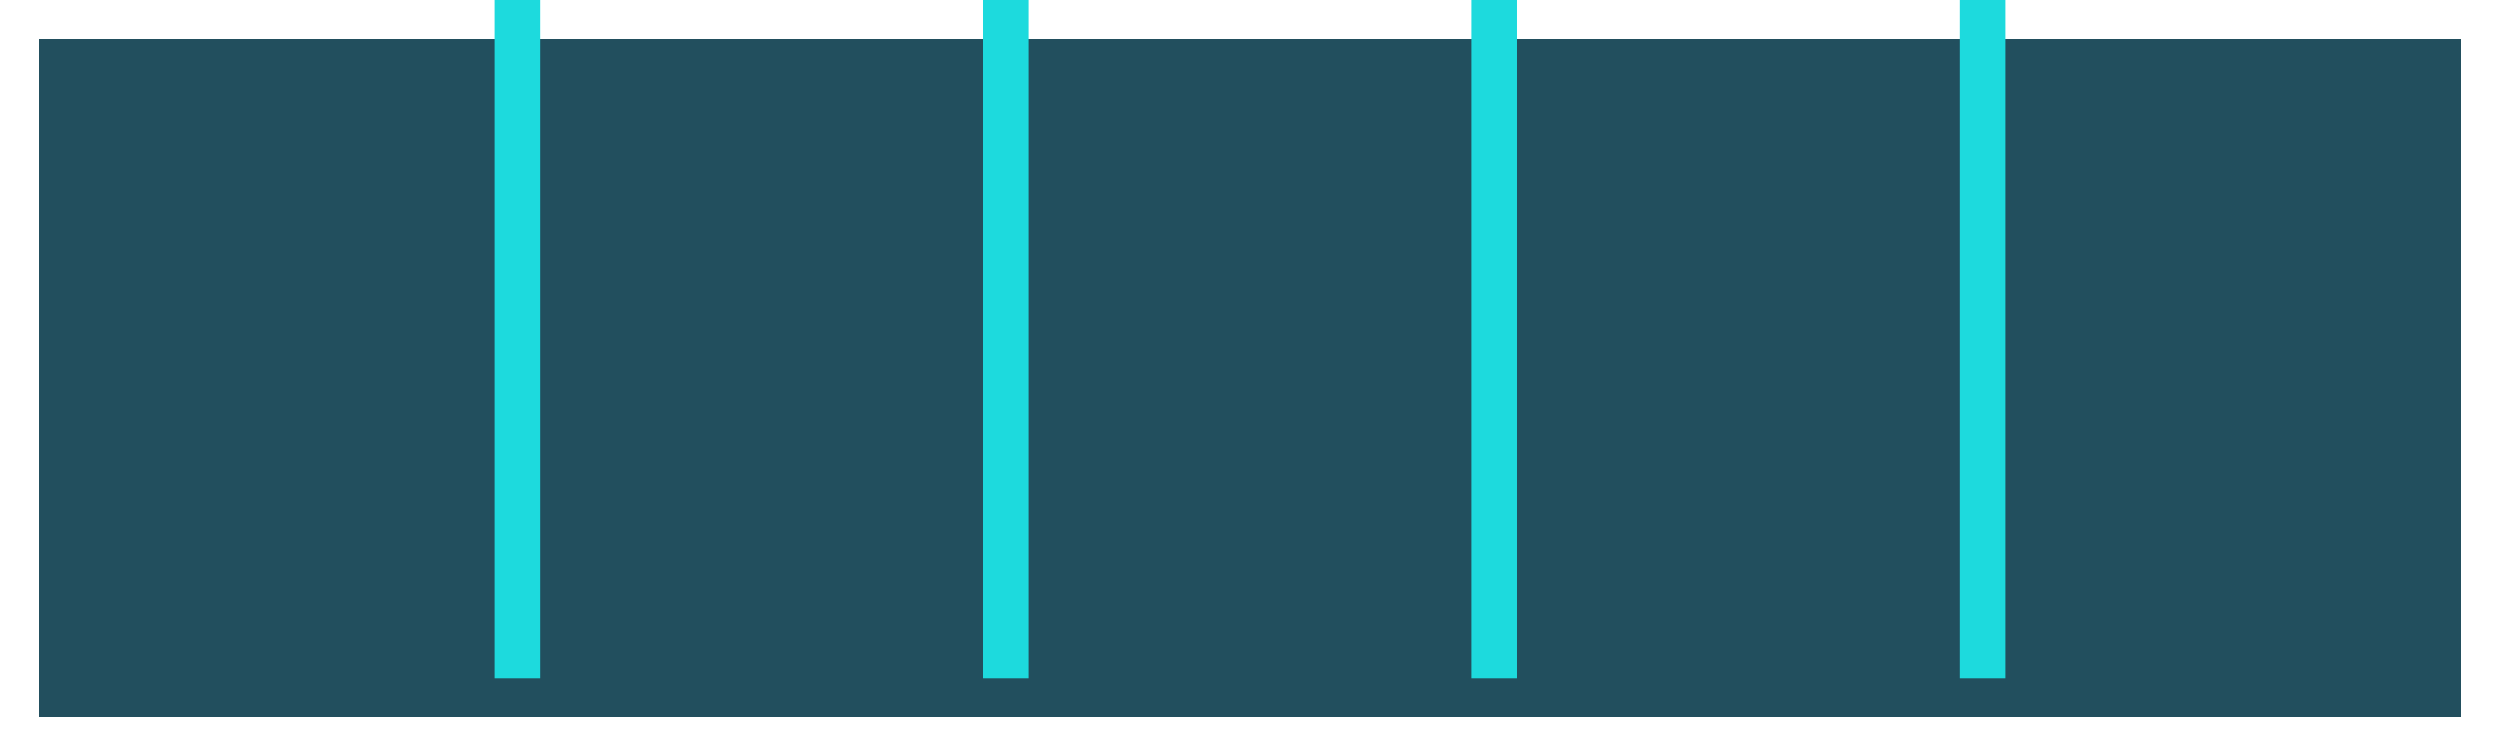 <svg width="258" height="78" viewBox="0 0 258 78" fill="none" xmlns="http://www.w3.org/2000/svg">
<g style="mix-blend-mode:soft-light" filter="url(#filter0_d_5_77)">
<rect x="4" width="250" height="70" fill="#0B3C4D" fill-opacity="0.9" shape-rendering="crispEdges"/>
</g>
<rect x="151.849" width="4.704" height="70" fill="#1DDADD"/>
<rect x="101.446" width="4.704" height="70" fill="#1DDADD"/>
<rect x="202.253" width="4.704" height="70" fill="#1DDADD"/>
<rect x="51.043" width="4.704" height="70" fill="#1DDADD"/>
<defs>
<filter id="filter0_d_5_77" x="0" y="0" width="258" height="78" filterUnits="userSpaceOnUse" color-interpolation-filters="sRGB">
<feFlood flood-opacity="0" result="BackgroundImageFix"/>
<feColorMatrix in="SourceAlpha" type="matrix" values="0 0 0 0 0 0 0 0 0 0 0 0 0 0 0 0 0 0 127 0" result="hardAlpha"/>
<feOffset dy="4"/>
<feGaussianBlur stdDeviation="2"/>
<feComposite in2="hardAlpha" operator="out"/>
<feColorMatrix type="matrix" values="0 0 0 0 0 0 0 0 0 0 0 0 0 0 0 0 0 0 0.25 0"/>
<feBlend mode="normal" in2="BackgroundImageFix" result="effect1_dropShadow_5_77"/>
<feBlend mode="normal" in="SourceGraphic" in2="effect1_dropShadow_5_77" result="shape"/>
</filter>
</defs>
</svg>
